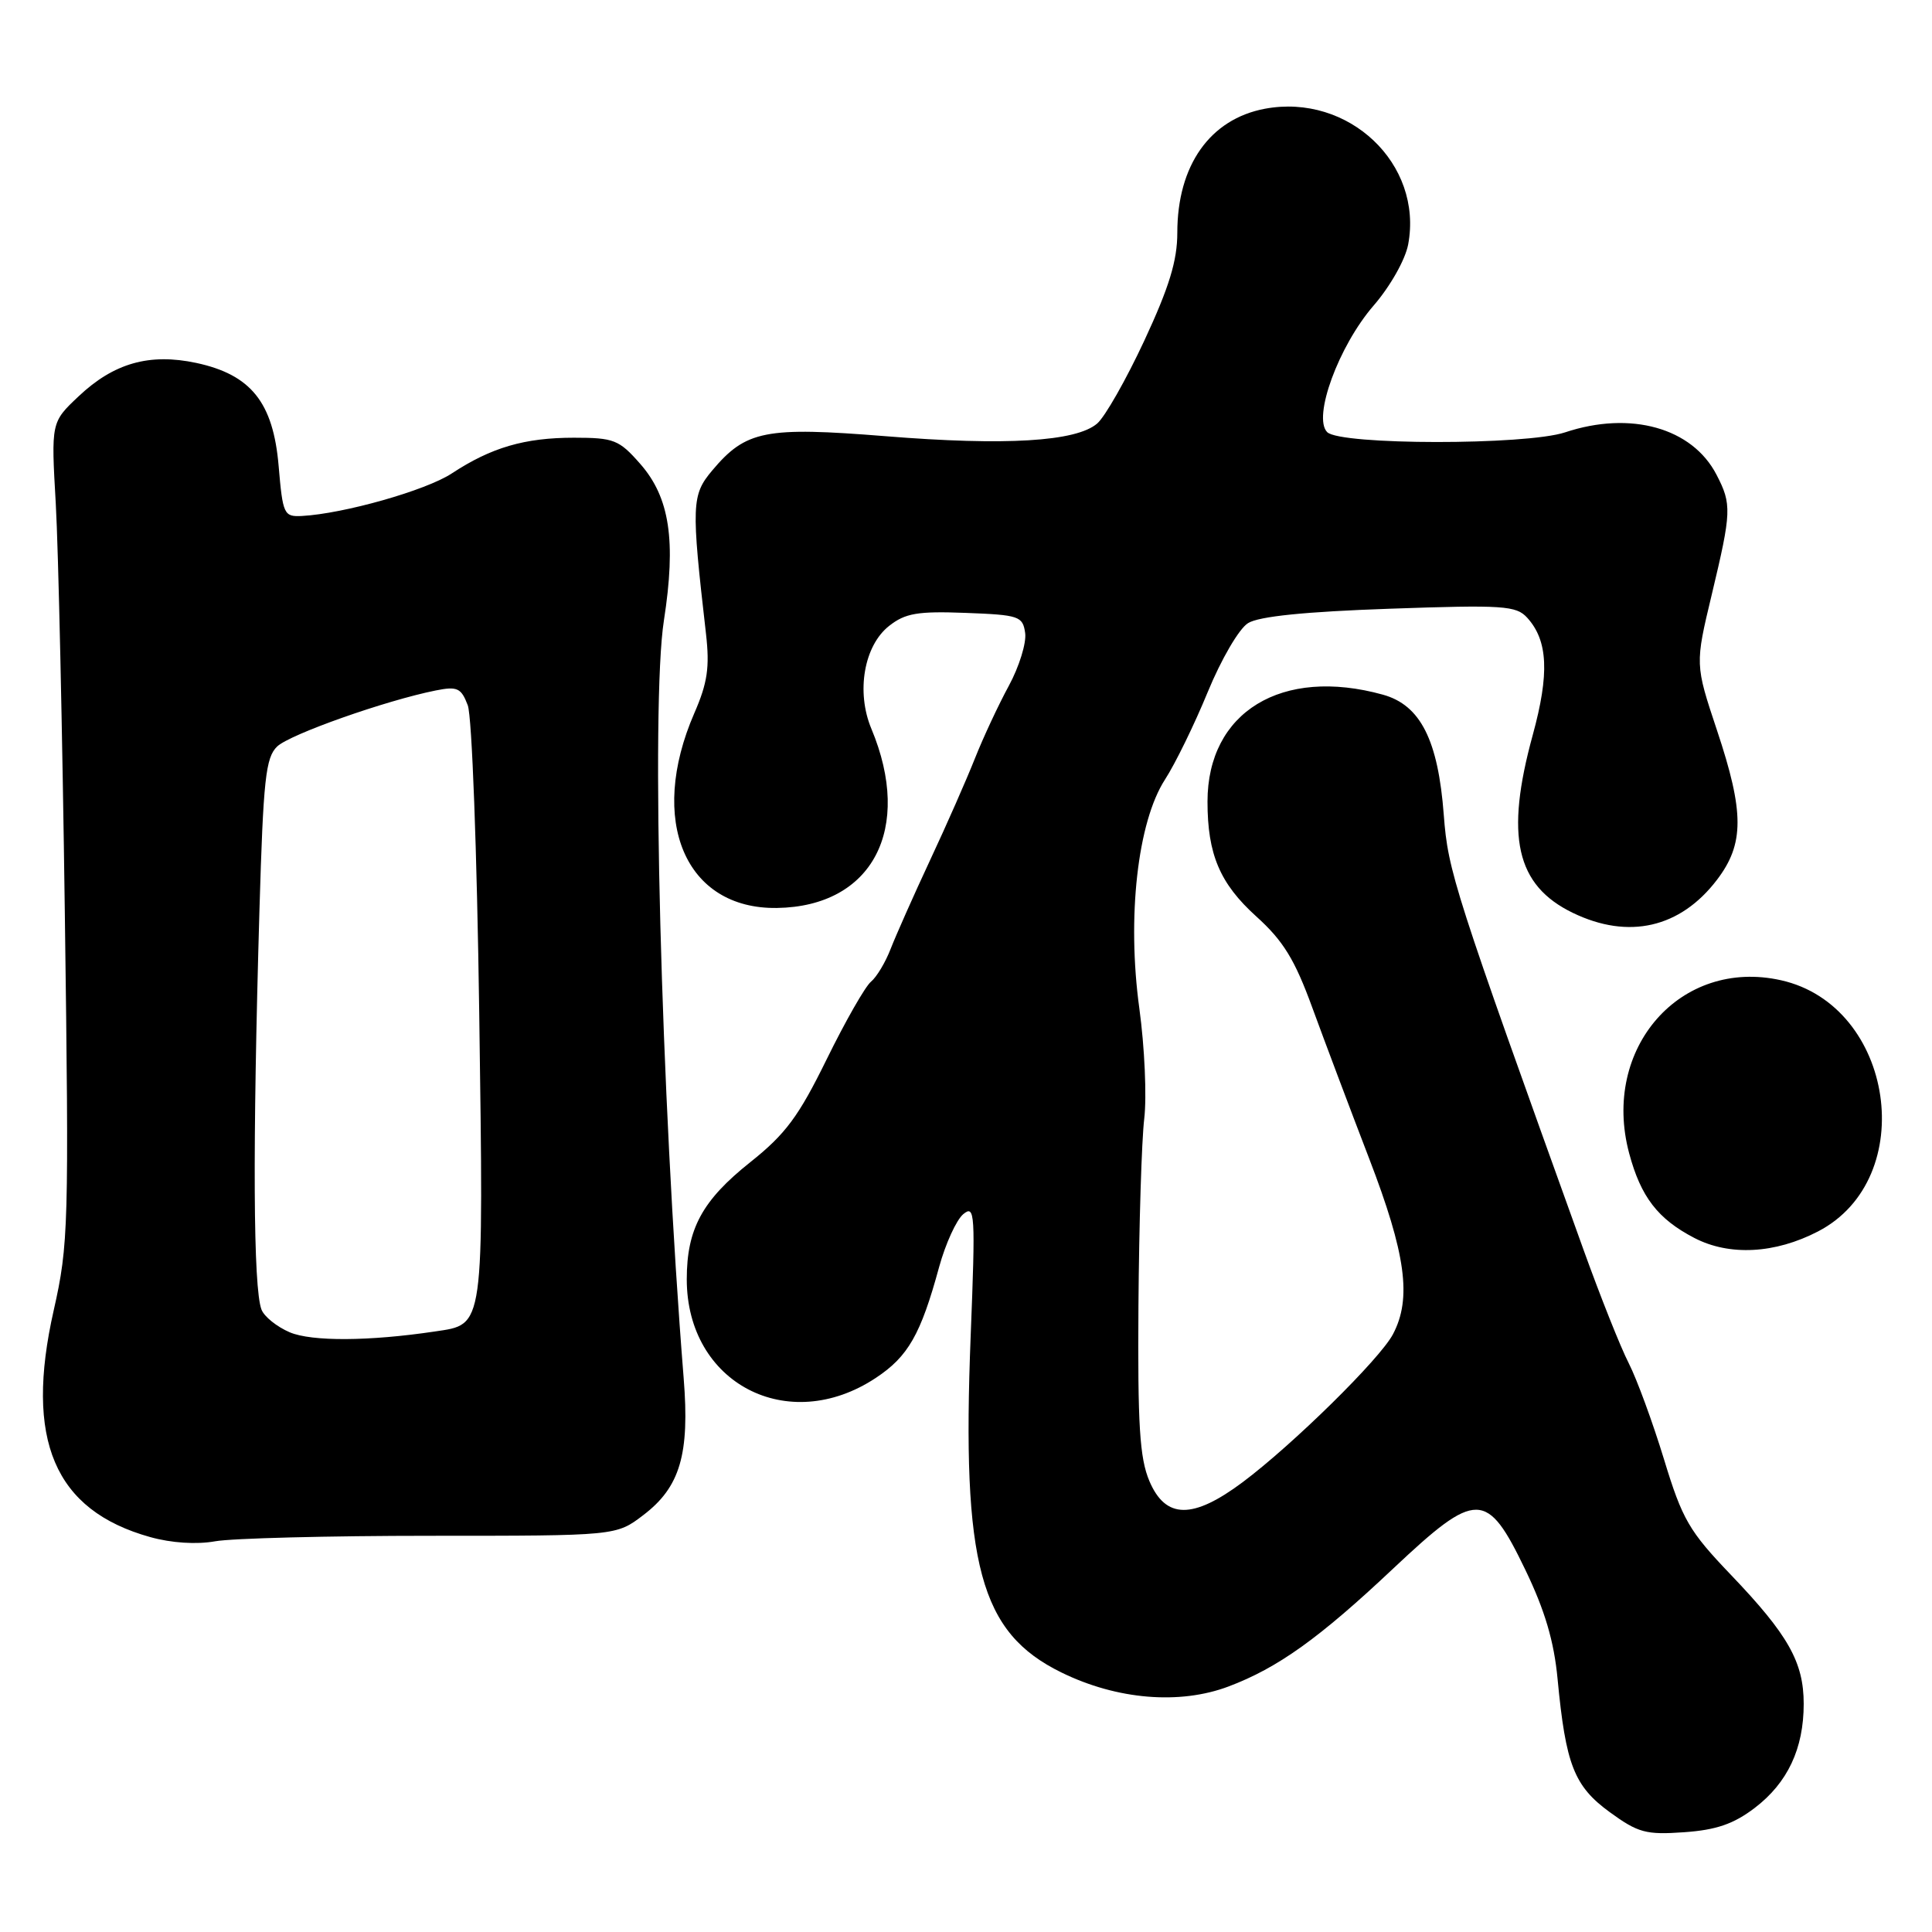<?xml version="1.0" encoding="UTF-8" standalone="no"?>
<!DOCTYPE svg PUBLIC "-//W3C//DTD SVG 1.1//EN" "http://www.w3.org/Graphics/SVG/1.1/DTD/svg11.dtd" >
<svg xmlns="http://www.w3.org/2000/svg" xmlns:xlink="http://www.w3.org/1999/xlink" version="1.1" viewBox="0 0 256 256">
 <g >
 <path fill="currentColor"
d=" M 232.51 239.56 C 236.87 236.23 239.00 231.71 239.00 225.77 C 239.00 220.25 236.95 216.62 229.35 208.67 C 223.81 202.88 222.92 201.35 220.49 193.37 C 219.00 188.49 216.90 182.76 215.82 180.64 C 214.73 178.52 212.05 171.77 209.84 165.64 C 192.60 117.75 191.88 115.48 191.31 108.00 C 190.56 98.06 188.22 93.43 183.25 92.05 C 169.85 88.33 160.00 94.33 160.00 106.22 C 160.00 113.21 161.64 117.07 166.46 121.43 C 170.04 124.66 171.56 127.14 173.88 133.50 C 175.49 137.90 178.87 146.88 181.40 153.46 C 186.29 166.17 187.09 172.04 184.57 176.80 C 182.85 180.07 171.33 191.40 164.67 196.39 C 158.05 201.34 154.45 201.30 152.30 196.25 C 151.01 193.20 150.74 188.84 150.85 173.00 C 150.93 162.28 151.27 151.12 151.62 148.21 C 151.96 145.30 151.67 138.74 150.97 133.63 C 149.31 121.56 150.73 108.92 154.37 103.29 C 155.72 101.21 158.27 95.99 160.03 91.70 C 161.81 87.37 164.18 83.30 165.37 82.57 C 166.80 81.67 172.93 81.05 184.13 80.66 C 199.23 80.13 200.91 80.25 202.37 81.86 C 205.12 84.89 205.32 89.27 203.10 97.38 C 199.41 110.82 200.87 117.31 208.41 120.96 C 215.79 124.53 222.64 122.96 227.50 116.59 C 231.14 111.82 231.14 107.64 227.51 96.77 C 224.60 88.03 224.60 88.03 226.82 78.77 C 229.44 67.81 229.48 66.82 227.45 62.91 C 224.24 56.69 216.06 54.40 207.38 57.29 C 202.19 59.01 177.59 58.99 175.86 57.26 C 173.91 55.31 177.37 45.85 182.01 40.49 C 184.21 37.95 186.21 34.41 186.59 32.39 C 188.59 21.71 178.69 12.34 167.60 14.41 C 160.33 15.78 156.00 21.91 156.00 30.84 C 156.00 34.54 154.92 38.06 151.63 45.13 C 149.23 50.28 146.42 55.23 145.38 56.12 C 142.59 58.52 133.24 59.08 117.36 57.80 C 101.40 56.52 98.84 57.03 94.38 62.33 C 91.63 65.60 91.58 66.85 93.55 84.00 C 94.05 88.41 93.75 90.49 92.00 94.50 C 85.81 108.74 90.79 120.49 102.95 120.31 C 115.60 120.12 121.01 109.84 115.46 96.56 C 113.42 91.68 114.48 85.55 117.82 82.93 C 119.95 81.25 121.60 80.97 127.93 81.21 C 135.05 81.48 135.52 81.64 135.84 83.88 C 136.02 85.19 135.05 88.34 133.67 90.88 C 132.29 93.42 130.27 97.75 129.18 100.50 C 128.09 103.25 125.42 109.33 123.23 114.00 C 121.05 118.67 118.71 123.95 118.02 125.72 C 117.34 127.49 116.17 129.45 115.41 130.08 C 114.65 130.70 112.01 135.33 109.54 140.36 C 105.82 147.94 104.10 150.27 99.41 154.00 C 93.05 159.06 91.00 162.84 91.00 169.51 C 91.00 183.29 104.41 190.29 116.05 182.58 C 120.33 179.75 122.00 176.84 124.44 167.88 C 125.29 164.79 126.73 161.64 127.64 160.88 C 129.19 159.60 129.26 160.75 128.62 177.00 C 127.42 207.36 129.84 216.33 140.66 221.62 C 148.01 225.22 156.31 225.91 162.78 223.47 C 169.33 221.00 174.79 217.09 184.62 207.83 C 195.68 197.42 197.02 197.43 202.11 208.00 C 204.70 213.37 205.92 217.48 206.39 222.50 C 207.47 233.85 208.58 236.68 213.30 240.12 C 217.05 242.85 218.10 243.14 223.15 242.78 C 227.42 242.48 229.71 241.69 232.51 239.56 Z  M 57.07 203.50 C 81.65 203.50 81.65 203.50 85.24 200.76 C 90.12 197.05 91.40 192.70 90.59 182.62 C 87.58 144.98 86.23 93.37 87.97 82.22 C 89.61 71.65 88.75 65.92 84.83 61.46 C 82.03 58.27 81.35 58.00 76.05 58.00 C 69.51 58.00 65.10 59.29 59.85 62.74 C 56.42 64.99 45.55 68.07 40.00 68.37 C 37.62 68.49 37.47 68.18 36.92 61.73 C 36.20 53.32 33.26 49.65 26.01 48.09 C 19.81 46.77 15.09 48.10 10.42 52.51 C 6.77 55.95 6.77 55.95 7.39 66.73 C 7.73 72.65 8.27 97.08 8.59 121.00 C 9.15 162.48 9.08 164.92 7.12 173.61 C 3.23 190.79 7.20 200.13 19.90 203.67 C 22.72 204.46 26.05 204.67 28.50 204.23 C 30.70 203.83 43.56 203.50 57.07 203.50 Z  M 240.90 163.17 C 254.39 156.17 251.02 133.25 236.00 129.89 C 222.68 126.90 212.15 138.90 215.87 152.81 C 217.42 158.60 219.67 161.52 224.50 164.03 C 229.15 166.45 235.20 166.13 240.90 163.17 Z  M 38.40 176.54 C 36.69 175.81 35.01 174.46 34.65 173.53 C 33.55 170.67 33.46 152.19 34.38 120.55 C 34.89 103.24 35.20 100.37 36.73 98.91 C 38.44 97.29 51.10 92.82 57.74 91.49 C 60.60 90.92 61.11 91.16 61.98 93.45 C 62.54 94.91 63.20 112.82 63.50 134.19 C 64.08 176.46 64.22 175.44 57.61 176.43 C 48.92 177.73 41.31 177.77 38.40 176.54 Z "/>
</g>
</svg>
